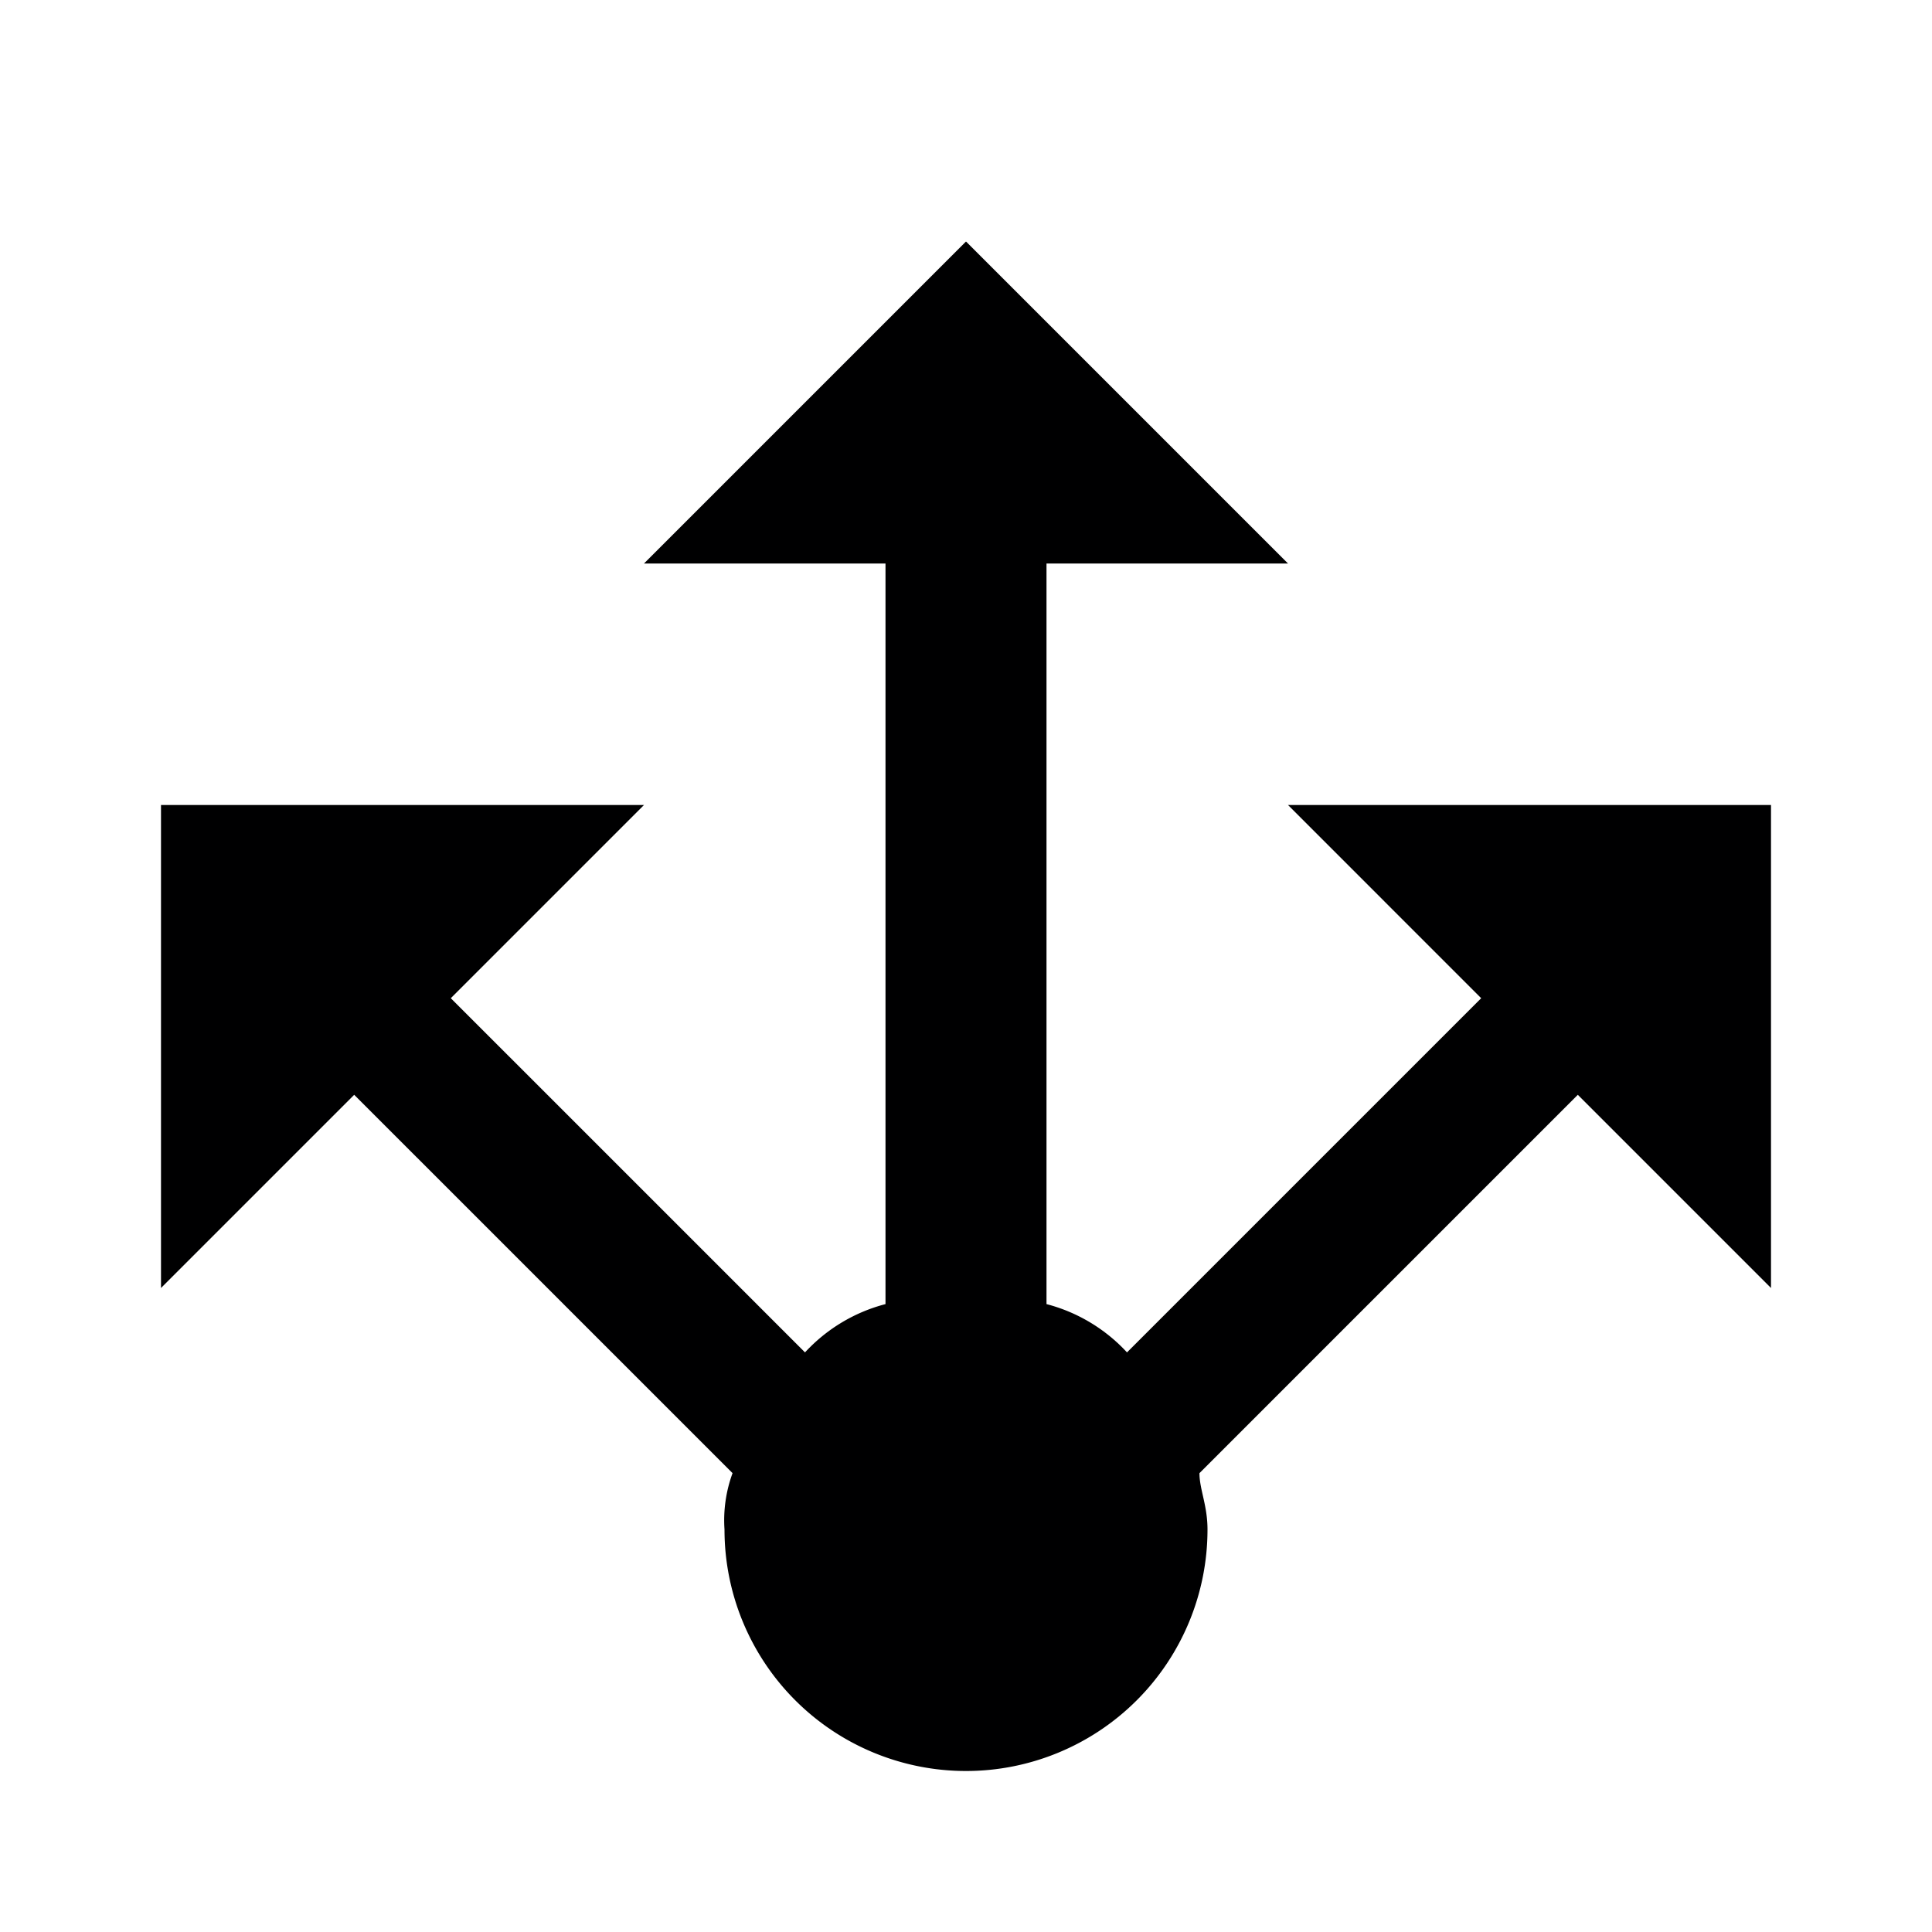 <svg xmlns="http://www.w3.org/2000/svg" width="24" height="24" viewBox="0 0 24 24"><title>ic_deploy</title><g id="Icons"><path d="M22,10v6l-2.4-2.4-4.7,4.7c0,.2.1.4.1.7a3,3,0,1,1-6,0,1.7,1.7,0,0,1,.1-.7L4.4,13.6,2,16V10H8L5.6,12.4,10,16.8a2.07,2.07,0,0,1,1-.6V7H8l4-4,4,4H13v9.2a2.07,2.07,0,0,1,1,.6l4.4-4.4L16,10Z" fill="#000001"/></g></svg>
